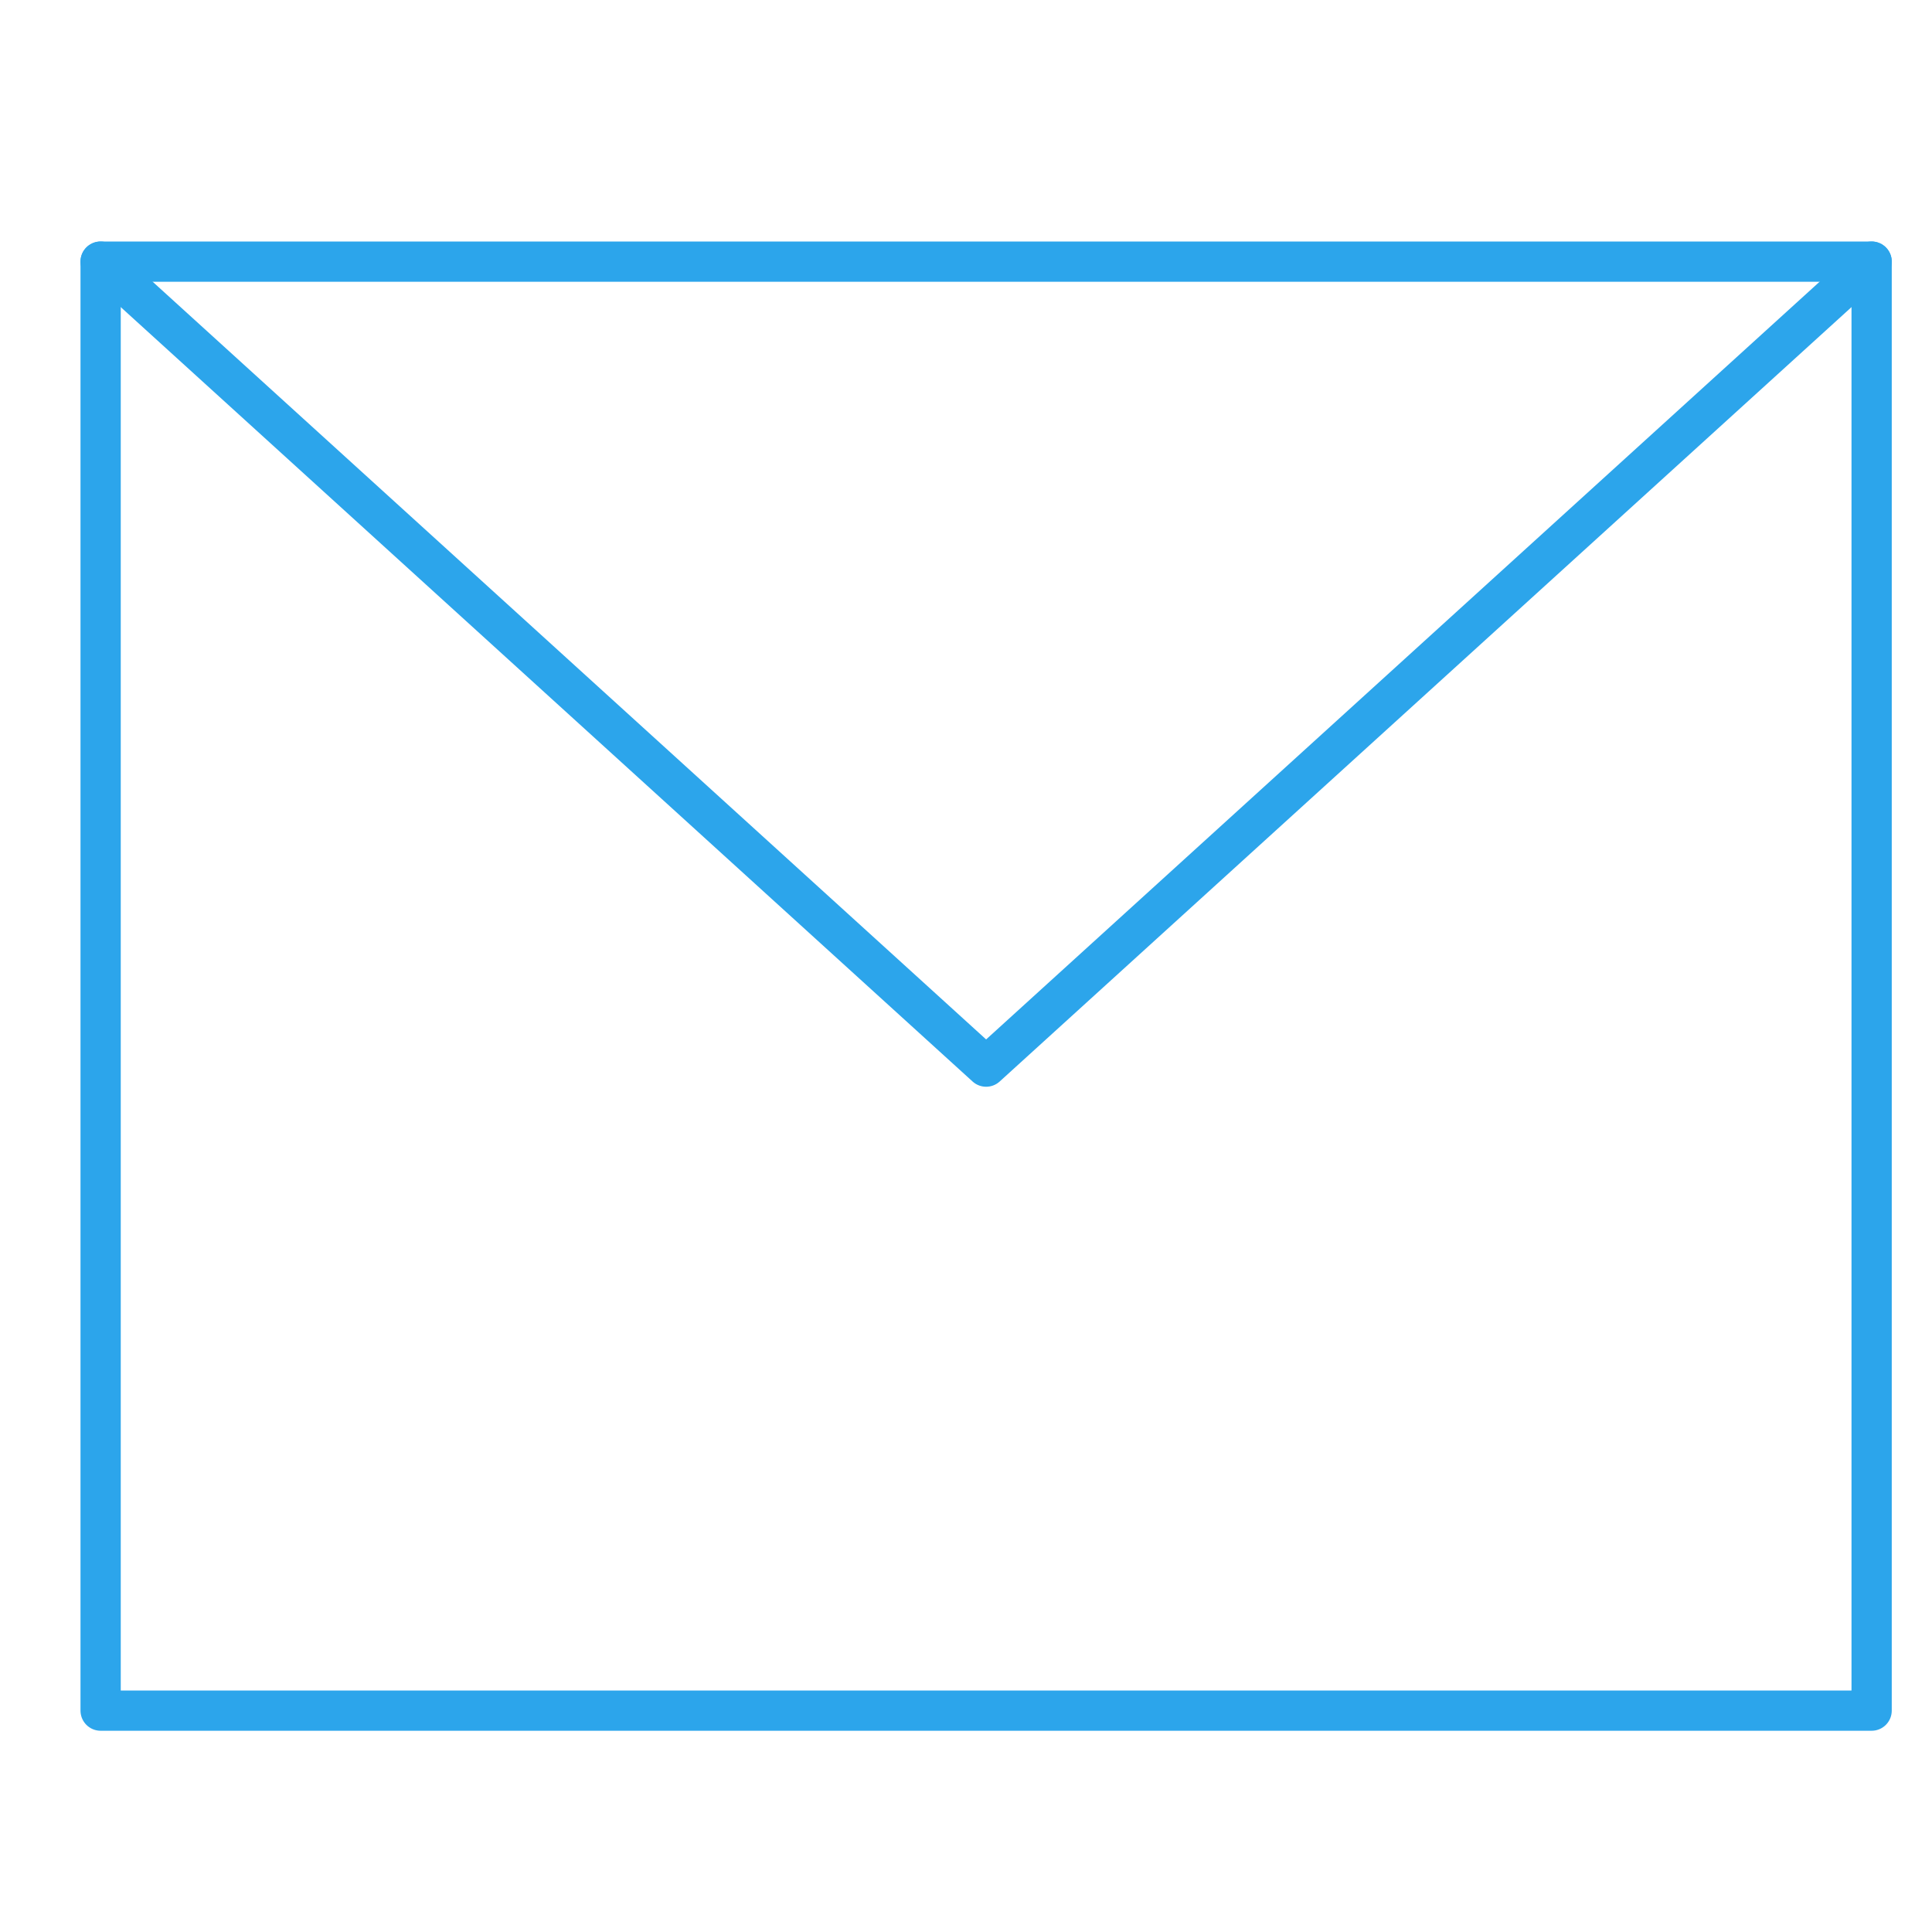 <svg version="1.1" xmlns="http://www.w3.org/2000/svg" xmlns:xlink="http://www.w3.org/1999/xlink" x="0px" y="0px" viewBox="0 0 48 48" xml:space="preserve" width="48" height="48"><title>email 3</title><g class="nc-icon-wrapper" stroke-linecap="round" stroke-linejoin="round" stroke-width="1" transform="translate(0.5 0.5)" fill="#2ca5eb" stroke="#2ca5eb"><polyline data-cap="butt" data-color="color-2" fill="none" stroke-miterlimit="10" points="2,6 24,26 46,6 "/> <rect x="2" y="6" fill="none" stroke="#2ca5eb" stroke-miterlimit="10" width="44" height="36"/></g></svg>